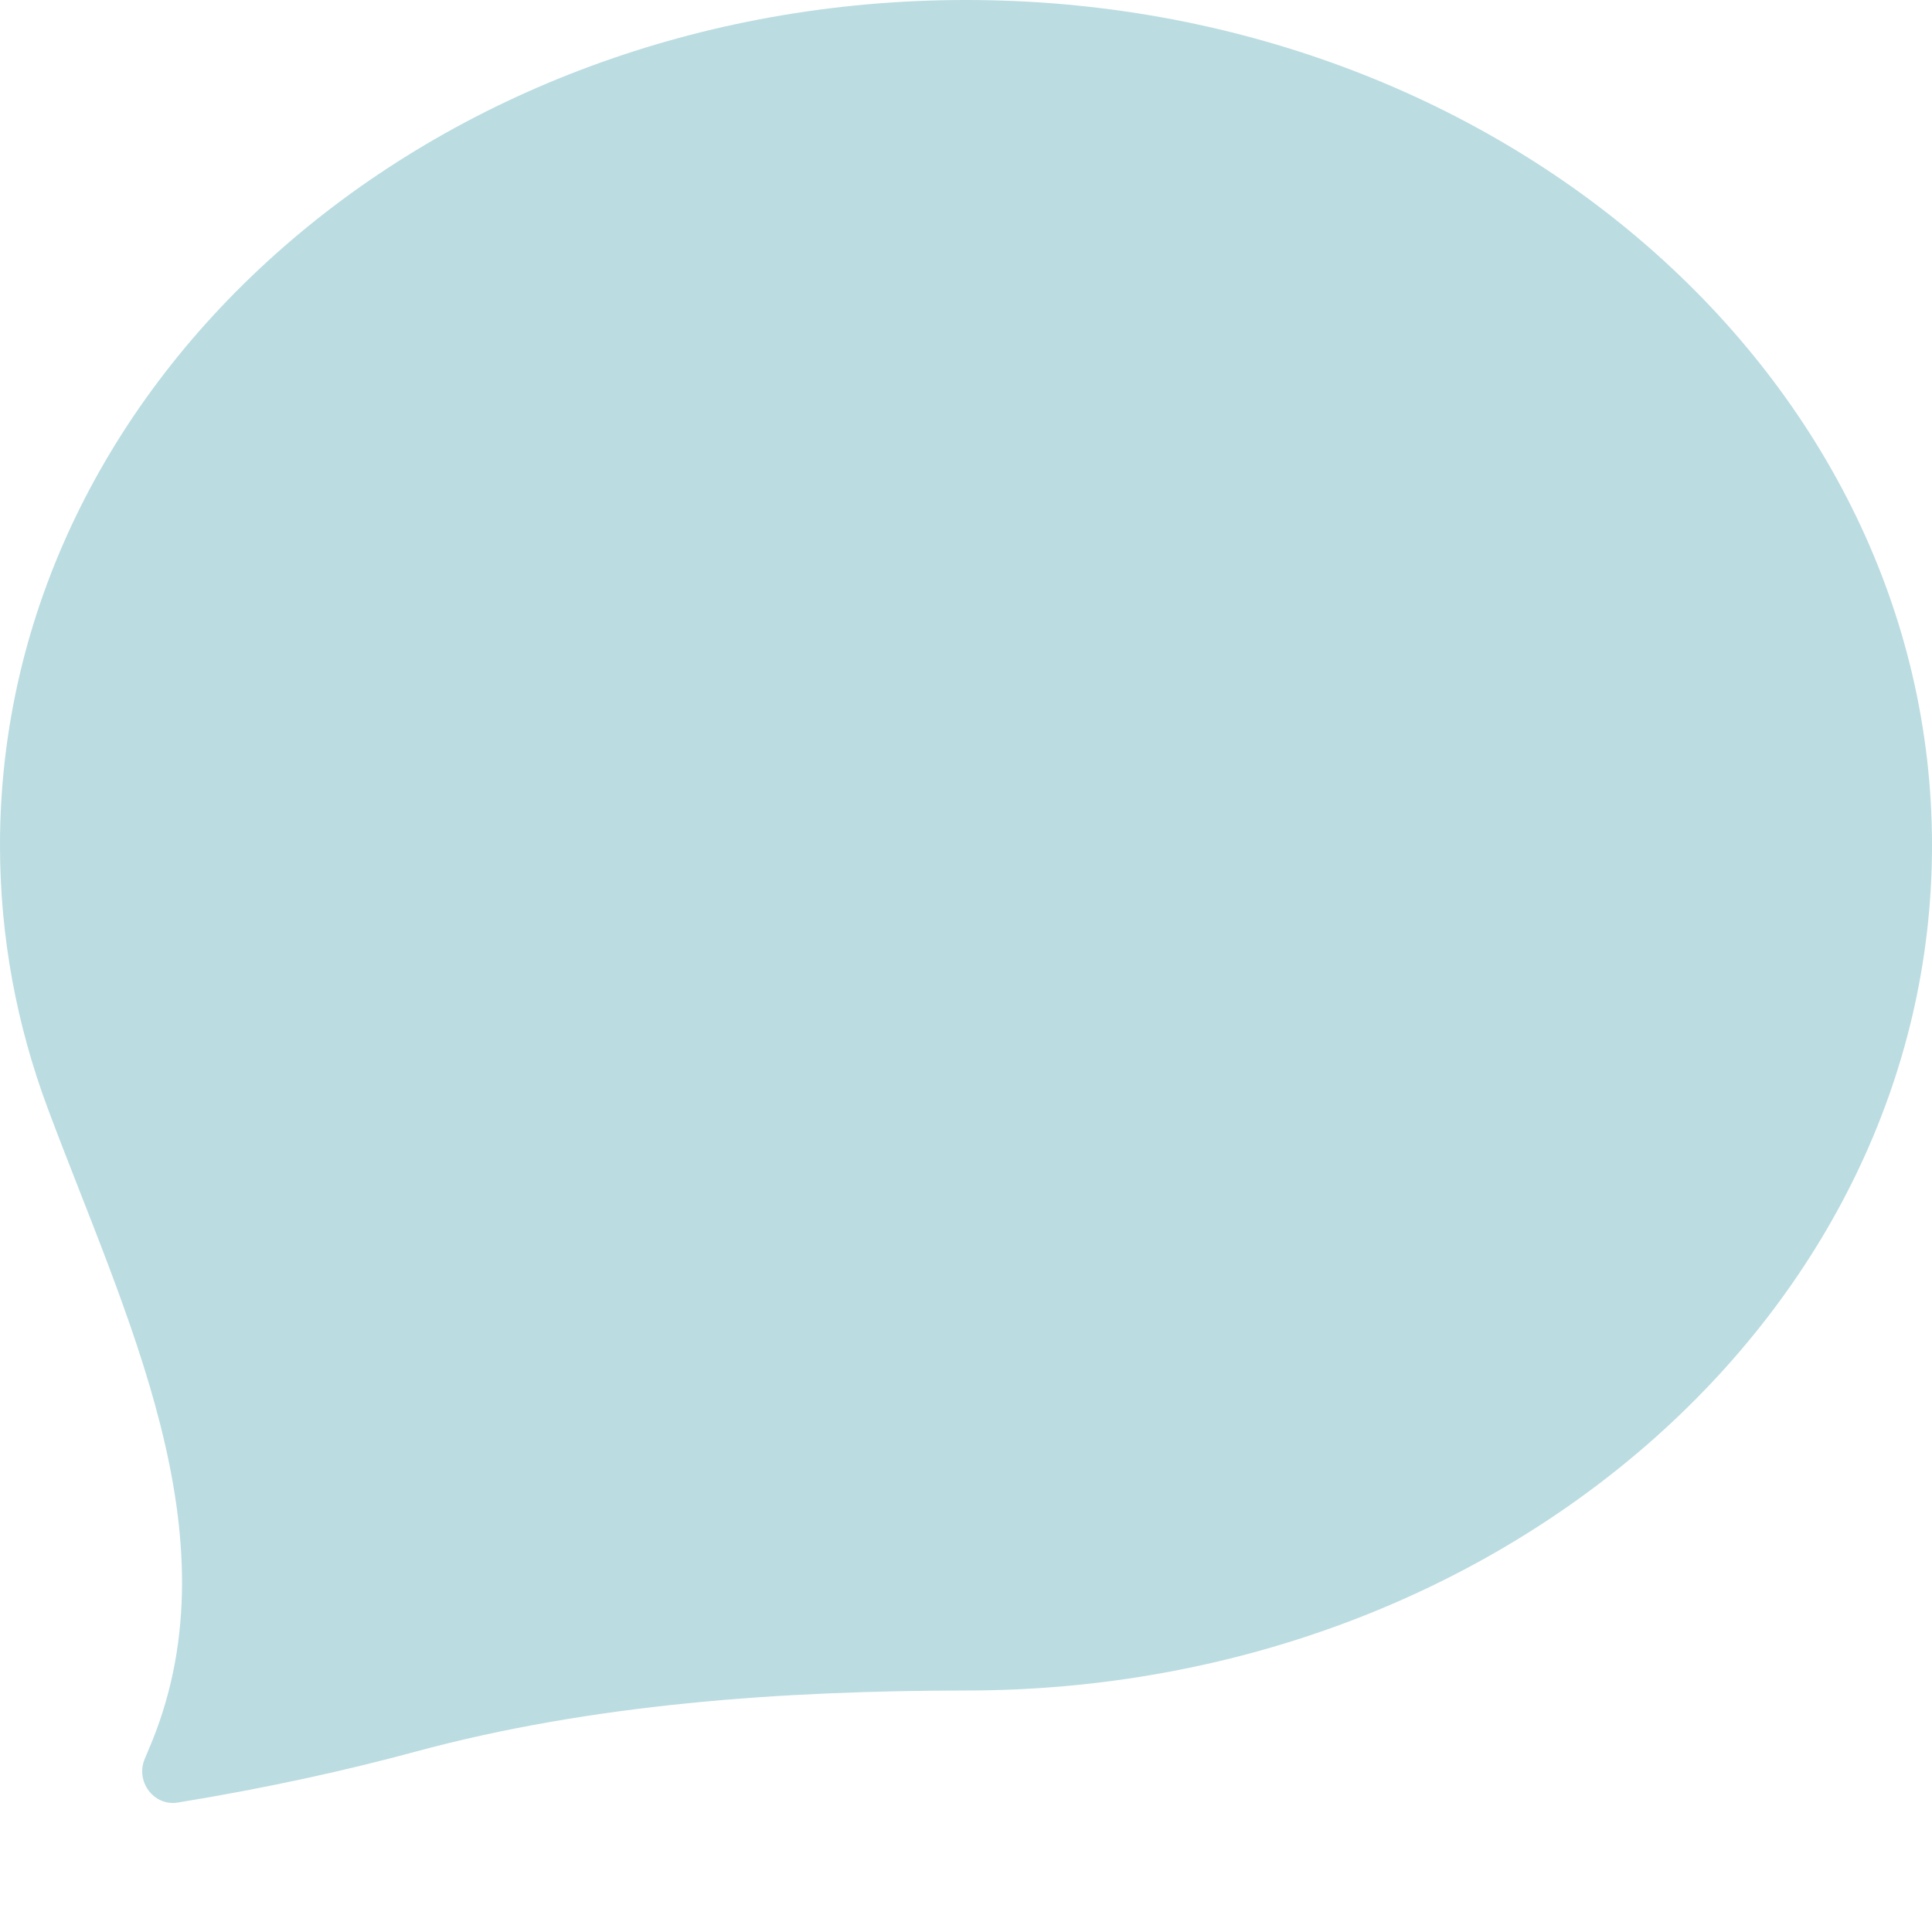 <svg width="13" height="13" viewBox="0 0 13 13" fill="none" xmlns="http://www.w3.org/2000/svg">
<path d="M6.5 11.375C10.09 11.375 13 8.829 13 5.688C13 2.546 10.09 0 6.5 0C2.91 0 0 2.546 0 5.688C0 6.305 0.113 6.9 0.321 7.457C0.845 8.86 1.585 10.322 1.025 11.713C1.008 11.754 0.991 11.795 0.974 11.835C0.91 11.986 1.034 12.155 1.196 12.129C1.809 12.029 2.339 11.91 2.79 11.788C3.985 11.464 5.261 11.377 6.5 11.375Z" fill="#BBDCE1"/>
</svg>
